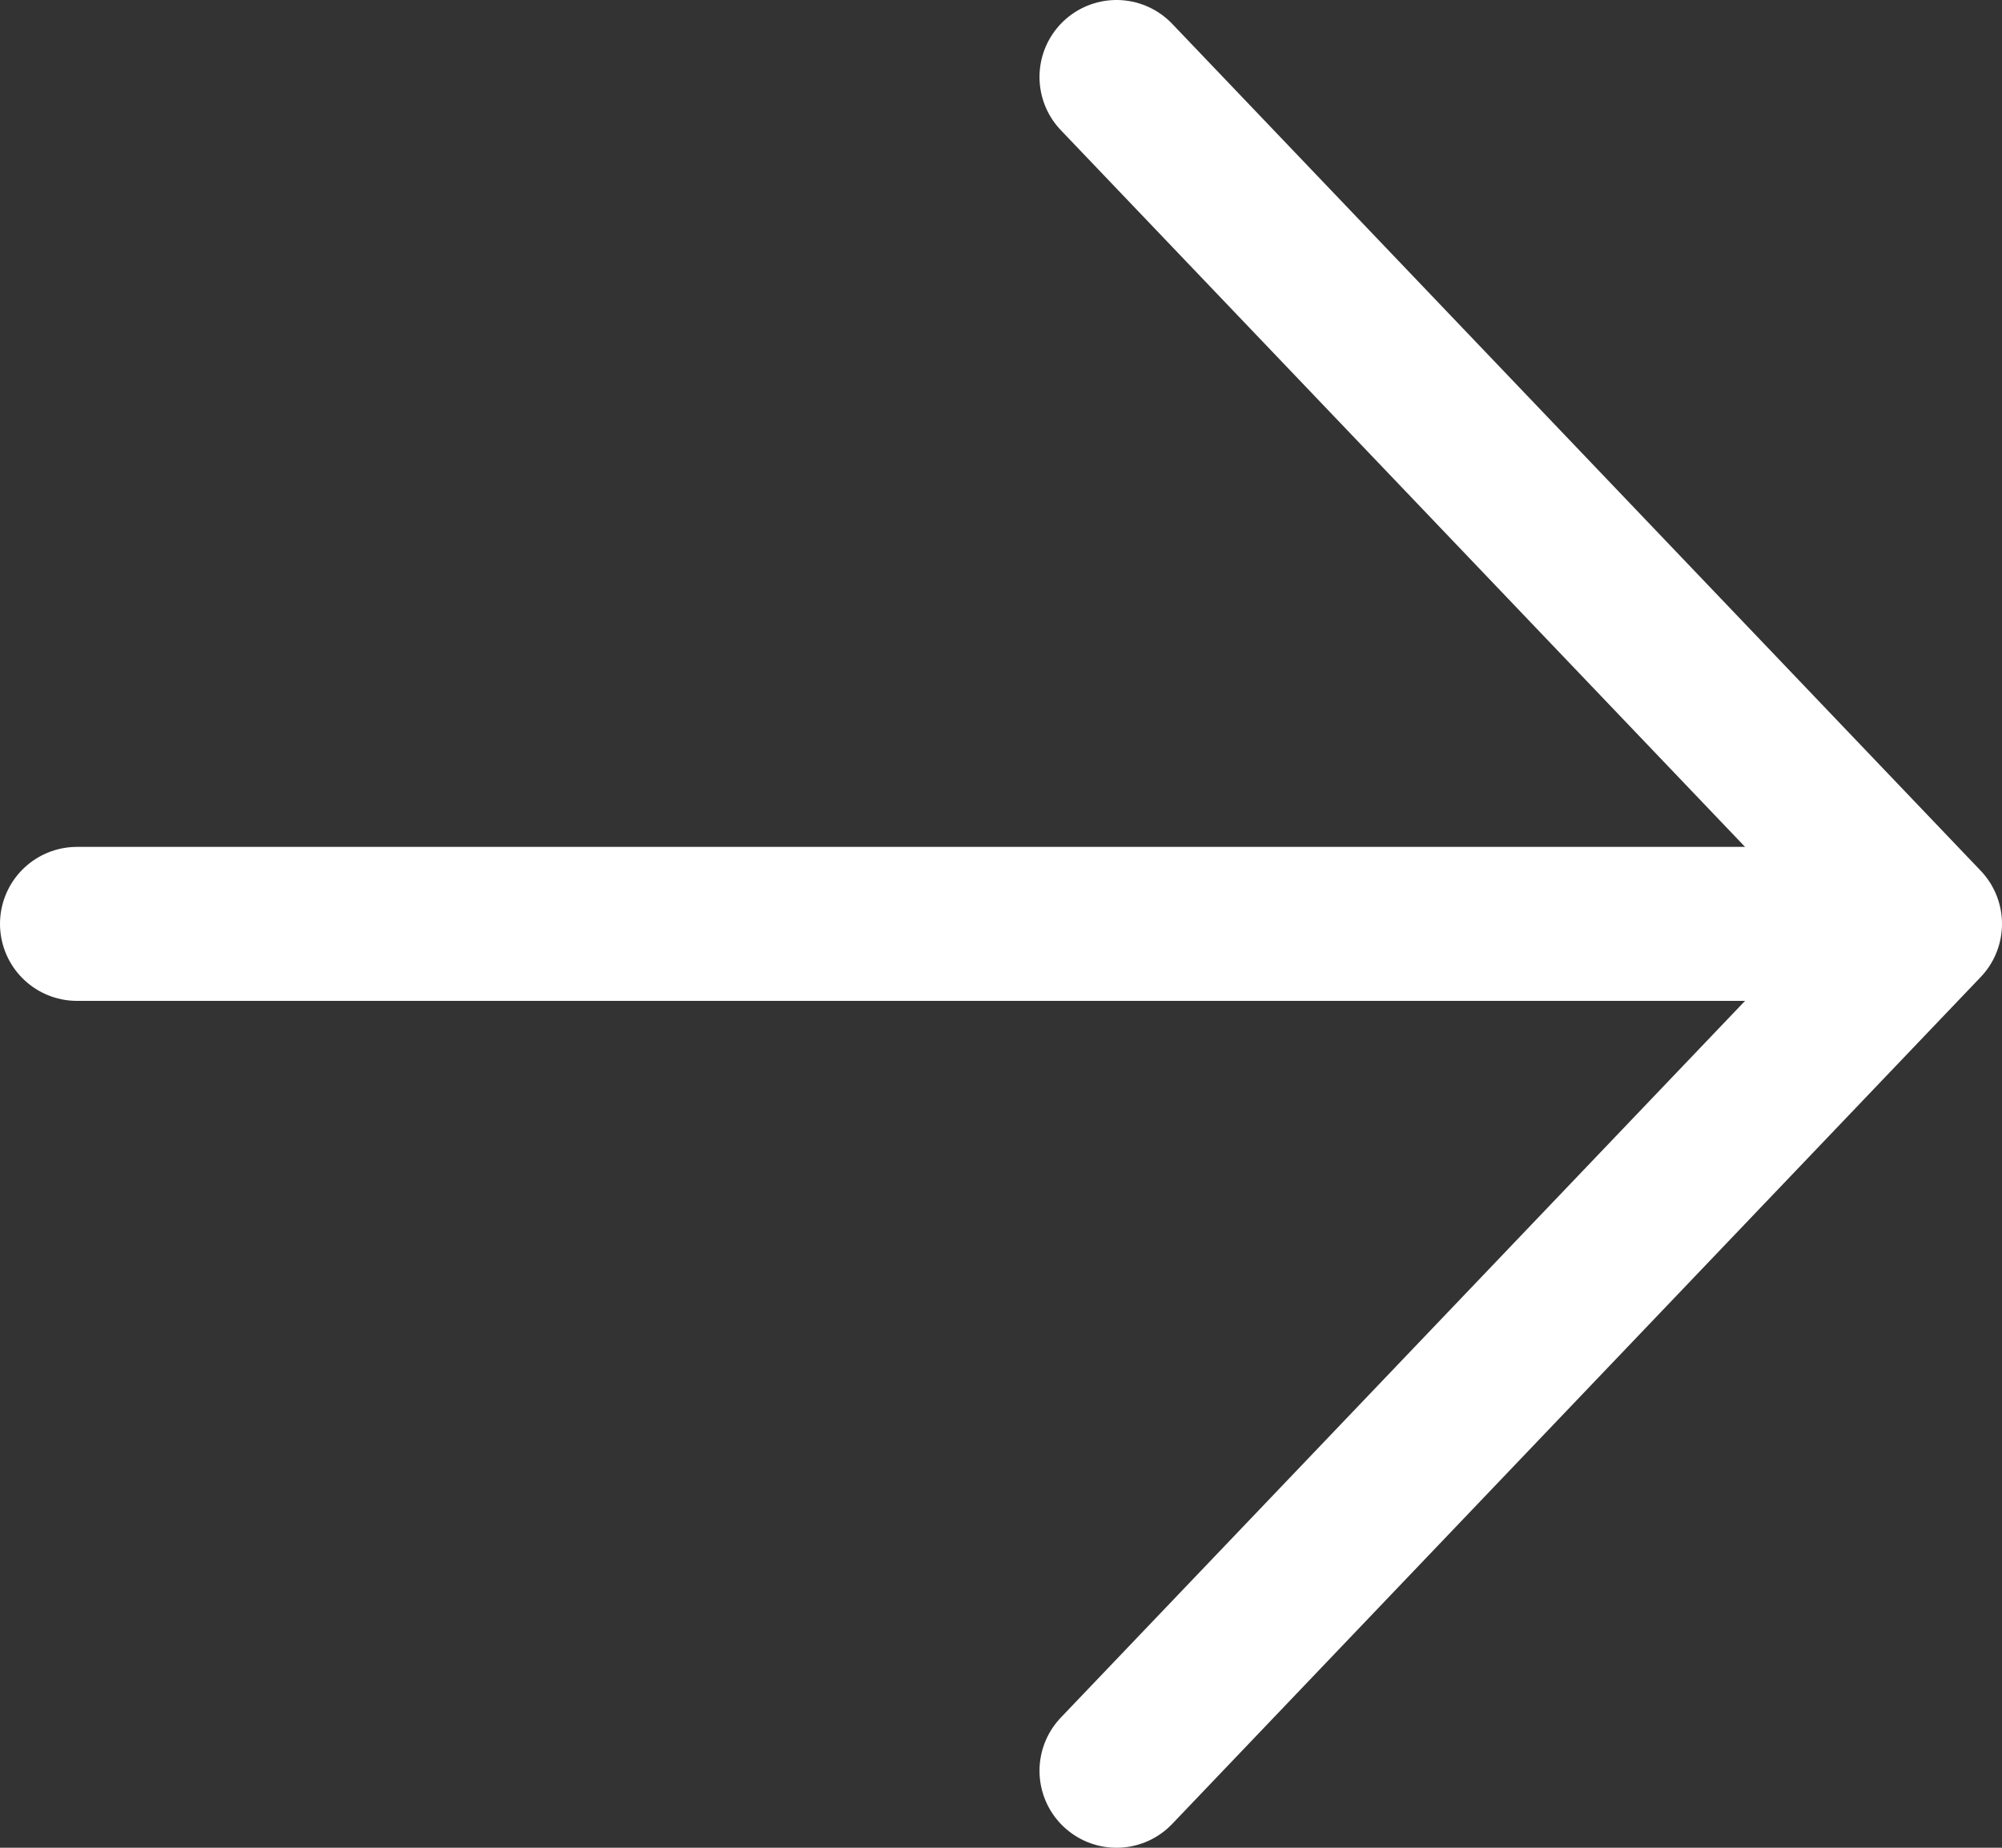 <svg width="26" height="24" viewBox="0 0 26 24" fill="none" xmlns="http://www.w3.org/2000/svg">
<rect x="0" y="0" width="26" height="24" fill="#333333" stroke="none"/>
<path d="M14.5 23L25 12M25 12L14.5 1M25 12L1 12" stroke="white" stroke-width="2" stroke-linecap="round" stroke-linejoin="round"/>
</svg>
